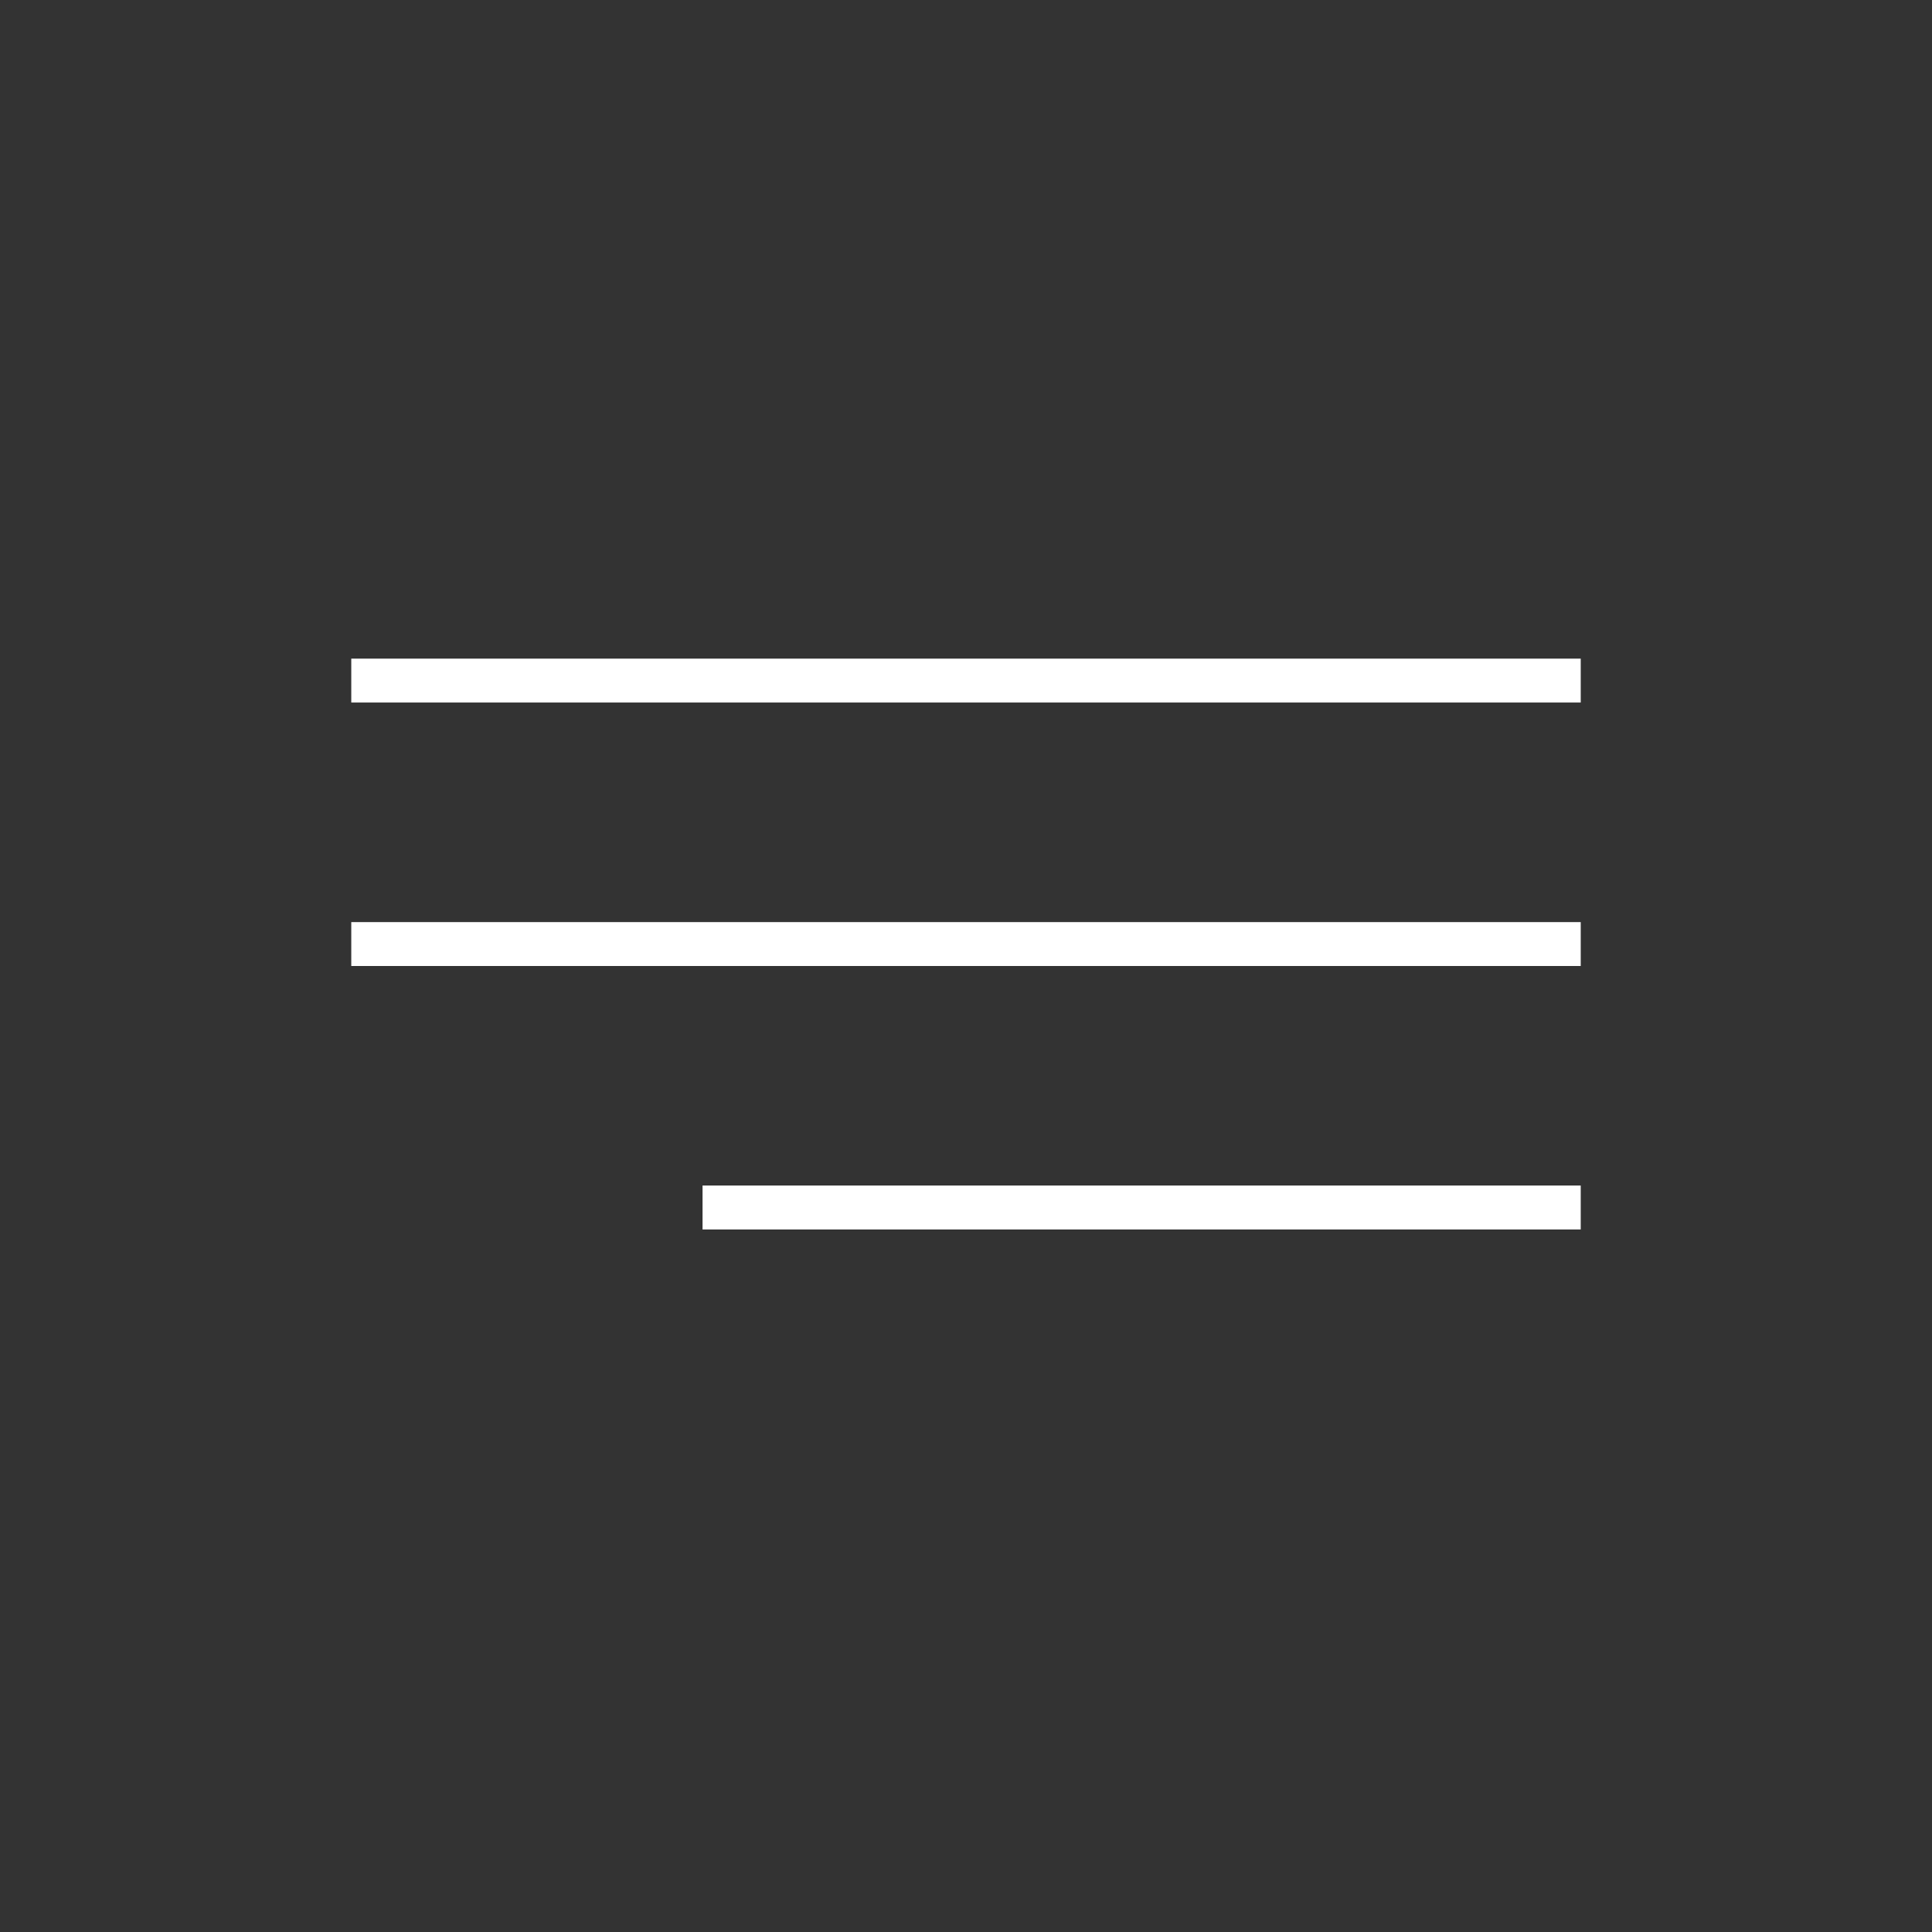 <svg width="44" height="44" fill="none" xmlns="http://www.w3.org/2000/svg"><rect width="100%" height="100%" fill="#333333" stroke="none"/><path fill="#fff" d="M8 15h28v1H8zM8 21h28v1H8zM16 27h20v1H16z"/></svg>